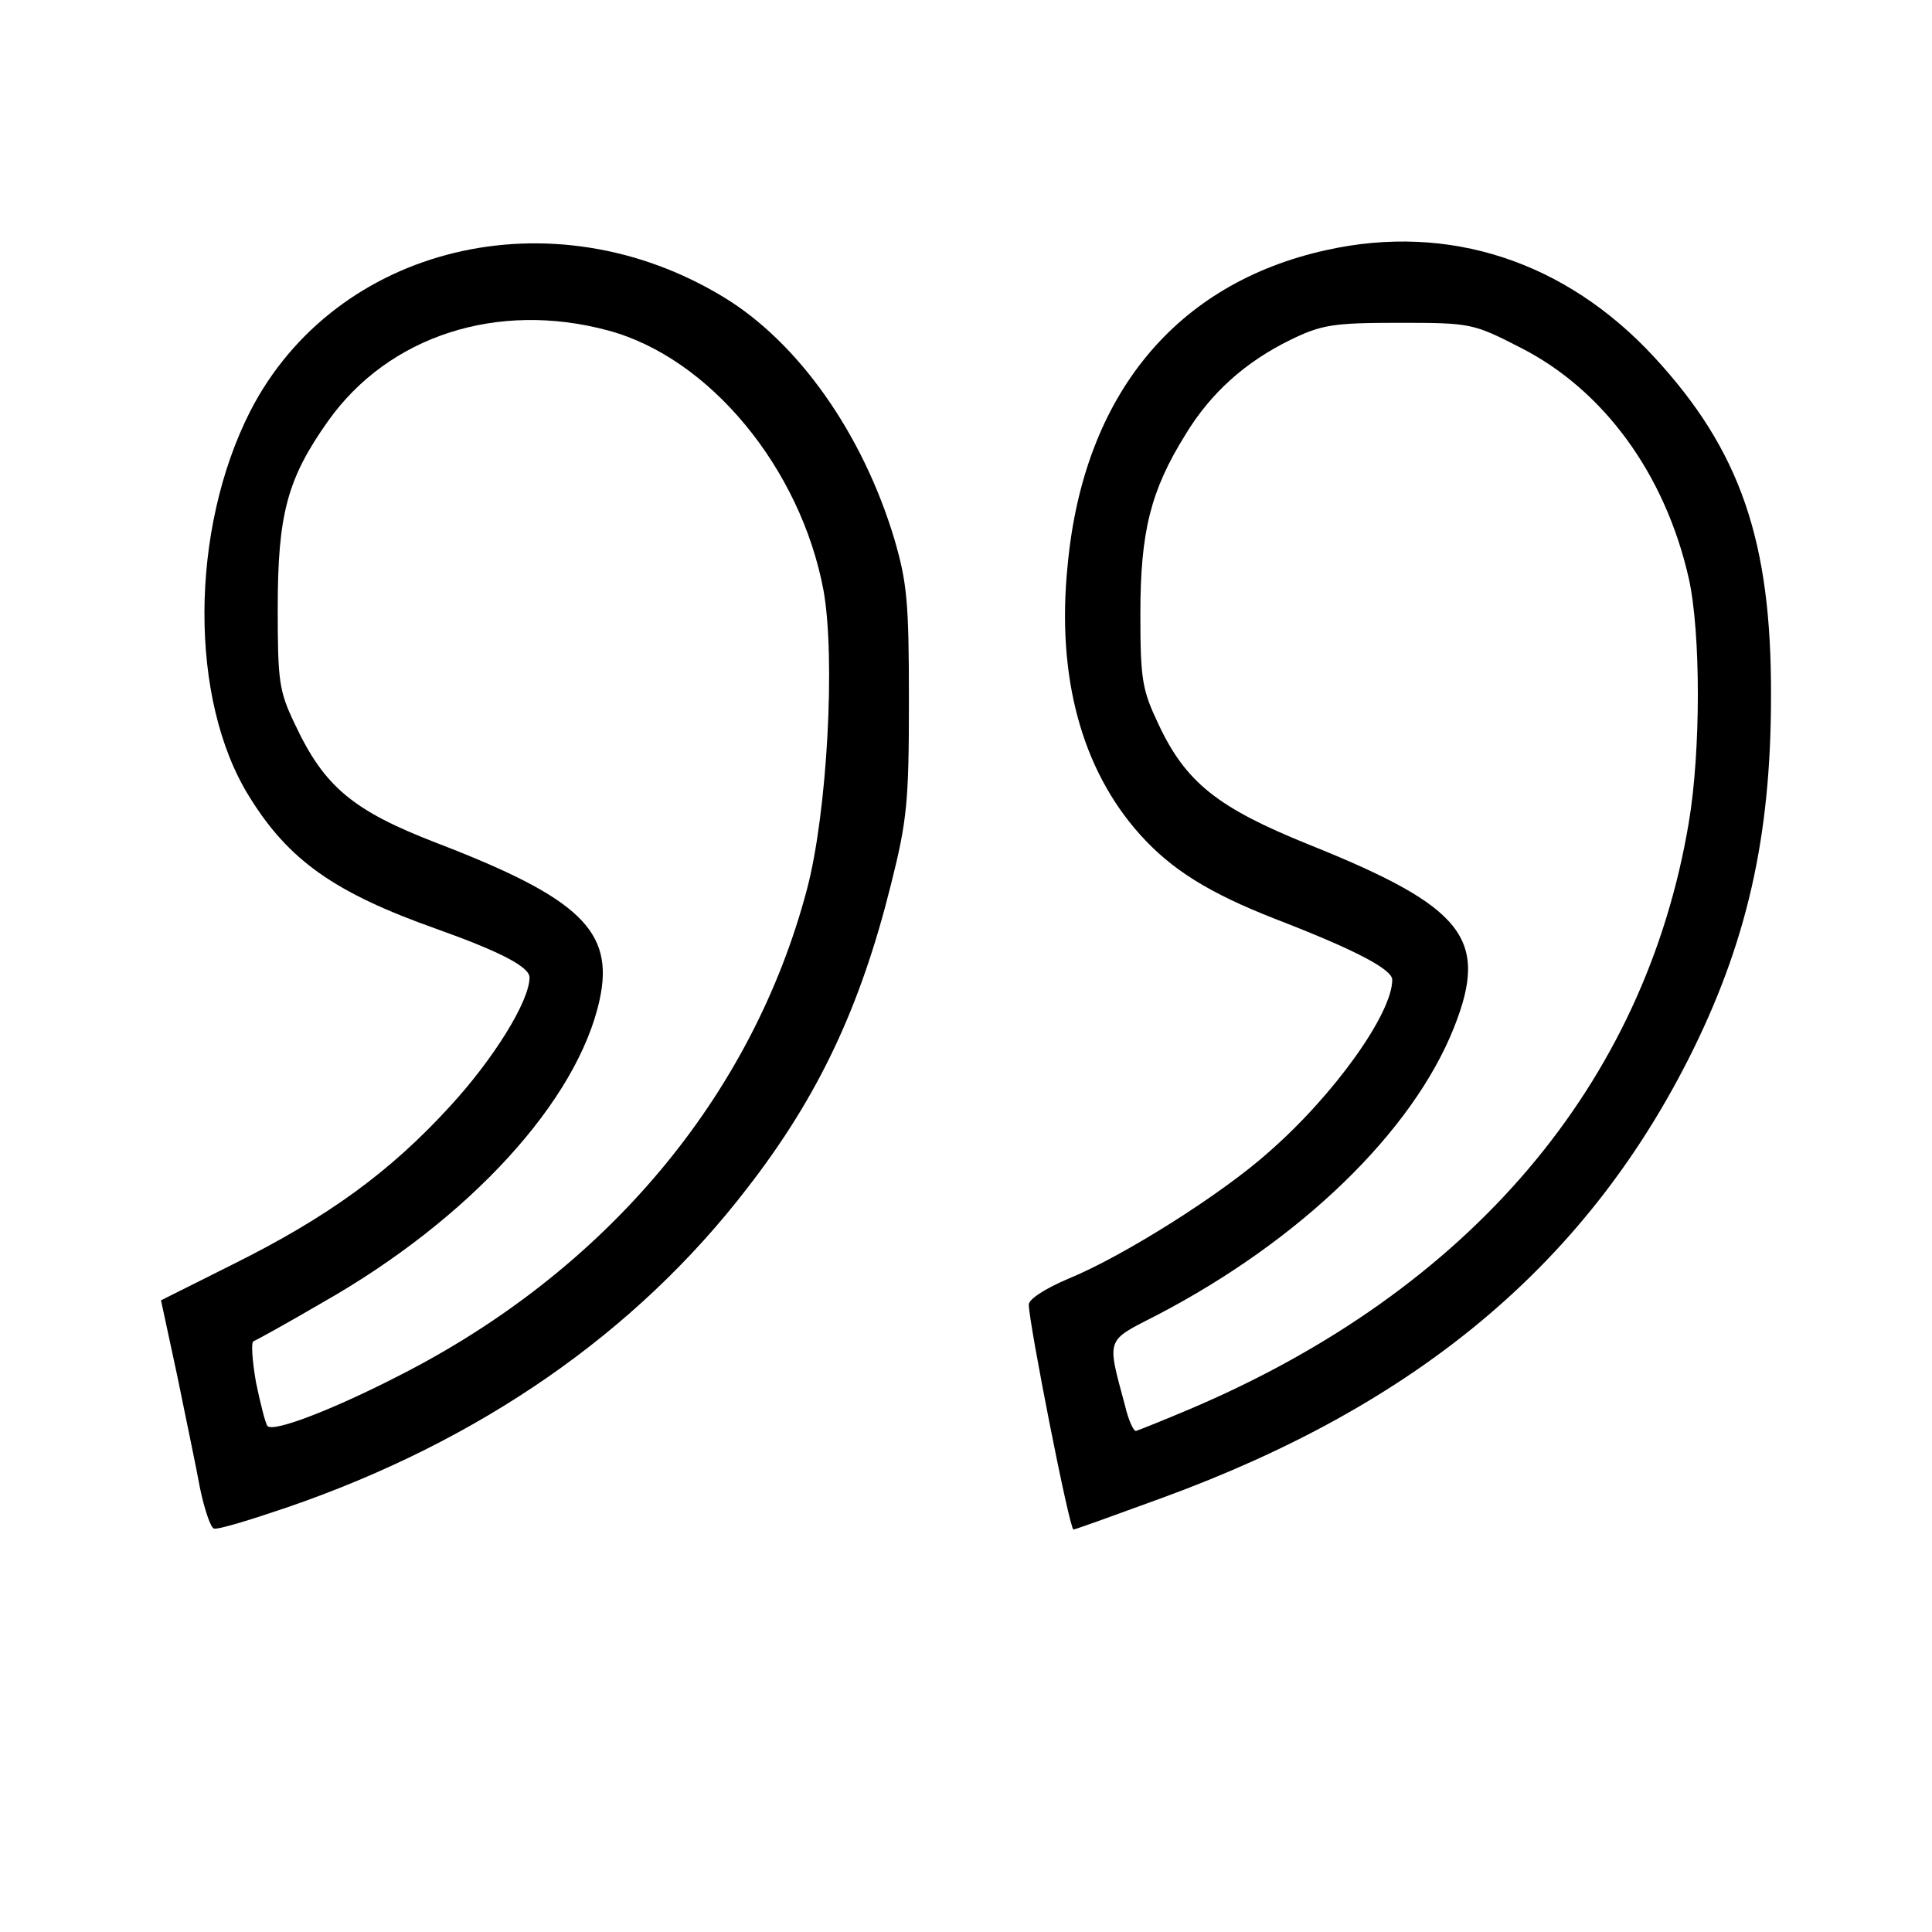 <svg width="24" height="24" viewBox="0 0 24 24" fill="none" xmlns="http://www.w3.org/2000/svg">
<path d="M3.568 18.725C5.96 17.903 7.901 16.555 9.279 14.764C10.166 13.622 10.689 12.512 11.069 10.983C11.267 10.194 11.291 9.964 11.291 8.707C11.291 7.466 11.267 7.236 11.109 6.693C10.713 5.378 9.913 4.253 8.994 3.694C6.863 2.395 4.17 3.044 3.109 5.107C2.356 6.587 2.349 8.691 3.093 9.89C3.584 10.688 4.154 11.09 5.43 11.542C6.214 11.822 6.578 12.011 6.578 12.142C6.578 12.438 6.127 13.161 5.588 13.745C4.844 14.559 4.075 15.117 2.903 15.701L2 16.153L2.198 17.073C2.301 17.583 2.436 18.216 2.483 18.479C2.539 18.75 2.618 18.98 2.657 18.988C2.705 19.005 3.109 18.881 3.568 18.725ZM3.18 17.172C3.133 16.901 3.117 16.671 3.149 16.662C3.188 16.646 3.576 16.432 4.012 16.177C5.834 15.142 7.18 13.671 7.45 12.414C7.632 11.567 7.204 11.156 5.43 10.474C4.384 10.071 4.028 9.775 3.663 8.995C3.465 8.584 3.45 8.46 3.45 7.556C3.45 6.389 3.568 5.946 4.075 5.231C4.828 4.17 6.182 3.735 7.553 4.105C8.812 4.442 9.945 5.814 10.23 7.334C10.38 8.173 10.277 10.096 10.024 11.049C9.343 13.622 7.529 15.783 4.955 17.09C4.139 17.509 3.394 17.797 3.323 17.714C3.299 17.69 3.236 17.443 3.18 17.172Z" fill="black"/>
<path d="M14.443 18.605C17.588 17.455 19.671 15.721 20.97 13.165C21.699 11.727 22 10.404 22 8.653C22.008 6.722 21.62 5.596 20.55 4.437C19.449 3.245 18 2.769 16.479 3.106C14.61 3.517 13.461 4.905 13.263 7.018C13.121 8.406 13.438 9.557 14.158 10.363C14.554 10.806 15.022 11.094 15.838 11.414C16.82 11.793 17.295 12.039 17.295 12.171C17.295 12.59 16.574 13.601 15.766 14.307C15.18 14.833 13.952 15.606 13.271 15.885C12.978 16.009 12.78 16.14 12.78 16.206C12.78 16.428 13.287 19.008 13.335 19C13.358 19 13.857 18.819 14.443 18.605ZM13.976 17.463C13.746 16.608 13.731 16.666 14.372 16.337C16.154 15.409 17.548 14.061 18.063 12.762C18.499 11.661 18.19 11.267 16.265 10.494C15.125 10.034 14.729 9.721 14.388 8.99C14.19 8.571 14.166 8.448 14.166 7.626C14.166 6.607 14.293 6.097 14.721 5.407C15.037 4.881 15.473 4.495 16.028 4.223C16.416 4.034 16.558 4.01 17.382 4.01C18.277 4.01 18.301 4.018 18.895 4.322C19.925 4.848 20.685 5.892 20.978 7.182C21.129 7.856 21.129 9.335 20.978 10.223C20.432 13.469 18.269 16.017 14.8 17.496C14.451 17.644 14.143 17.767 14.111 17.776C14.079 17.776 14.016 17.636 13.976 17.463Z" fill="black"/>
</svg>
